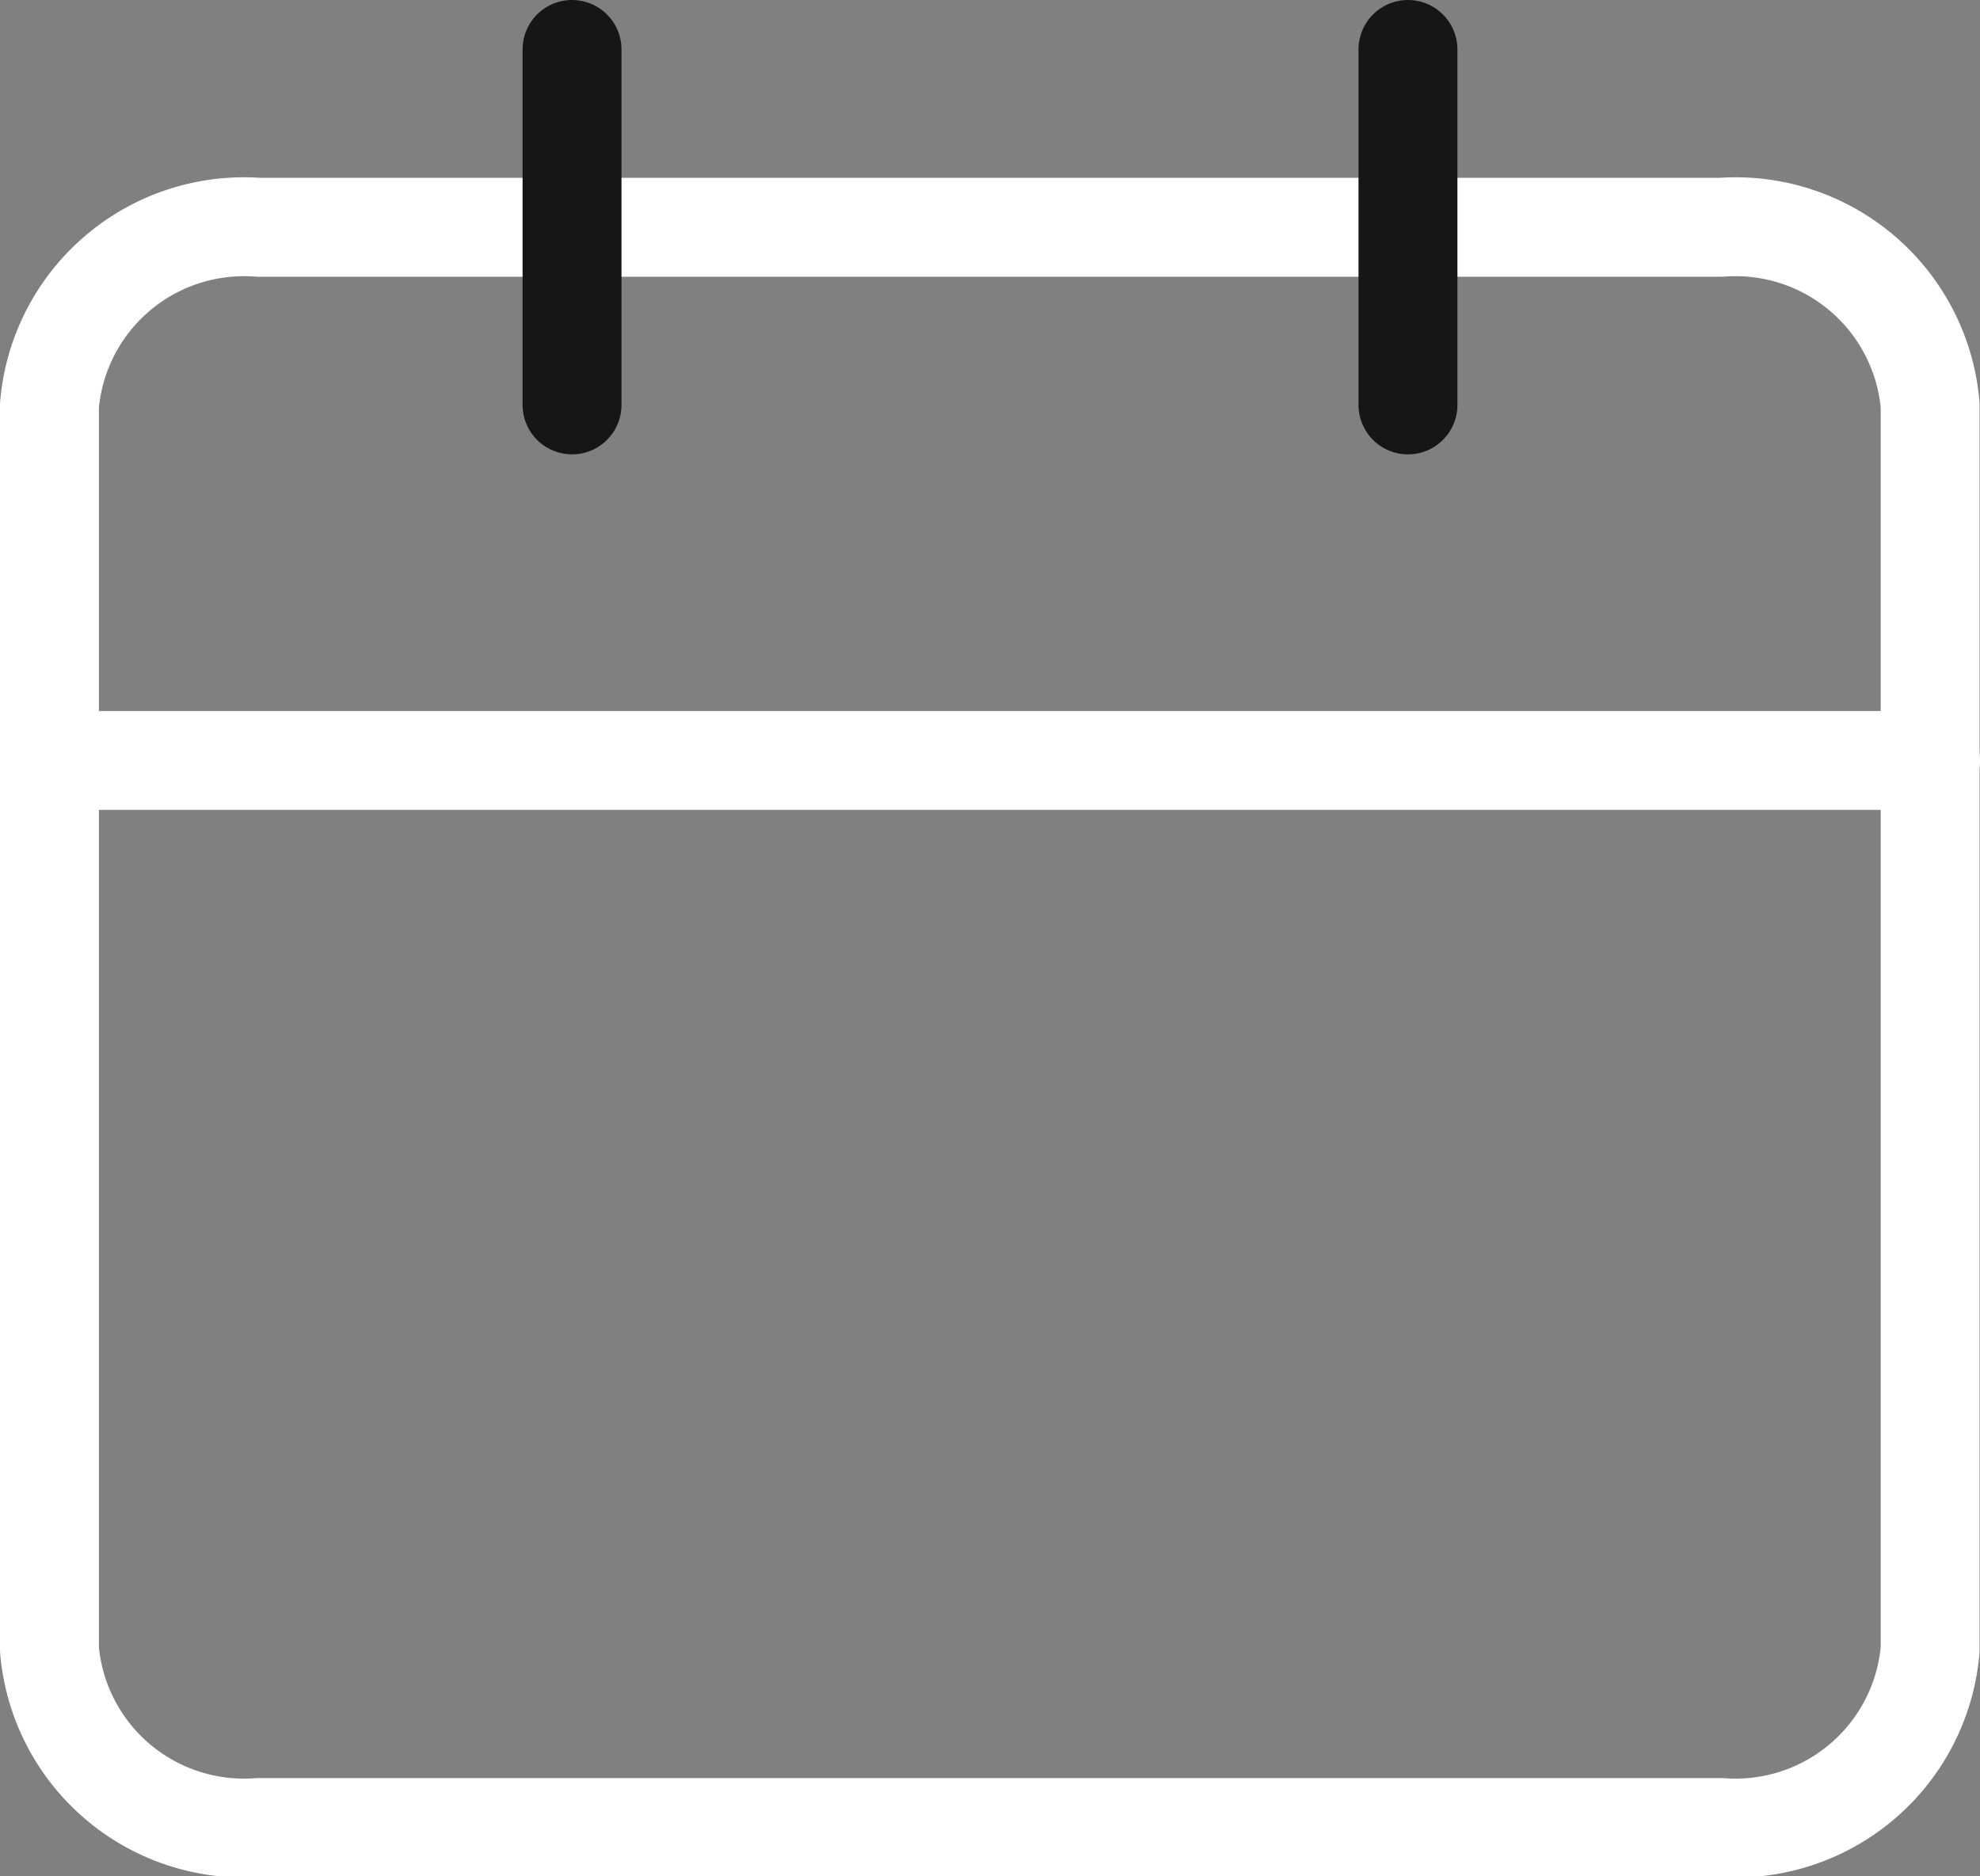 <svg xmlns="http://www.w3.org/2000/svg" width="20.017" height="18.972" viewBox="0 0 20.017 18.972">
  <rect x="0" y="0" width="20.017" height="18.972" fill="#808080" stroke="none"/>
  <g id="Shedule_Icon" data-name="Shedule Icon" transform="translate(-1023.5 -220.704)">
    <path id="Path_3324" data-name="Path 3324" d="M6.613,6H21.4a1.974,1.974,0,0,1,2.113,1.8v12.58a1.974,1.974,0,0,1-2.113,1.8H6.613a1.974,1.974,0,0,1-2.113-1.8V7.8A1.974,1.974,0,0,1,6.613,6Z" transform="translate(1019.5 217.002)" fill="none" stroke="#fff" stroke-linecap="round" stroke-linejoin="round" stroke-width="1"/>
    <path id="Path_3325" data-name="Path 3325" d="M24,3V6.594" transform="translate(1013.734 218.204)" fill="none" stroke="#161616" stroke-linecap="round" stroke-linejoin="round" stroke-width="1"/>
    <path id="Path_3326" data-name="Path 3326" d="M12,3V6.594" transform="translate(1017.283 218.204)" fill="none" stroke="#161616" stroke-linecap="round" stroke-linejoin="round" stroke-width="1"/>
    <path id="Path_3327" data-name="Path 3327" d="M4.5,15H23.517" transform="translate(1019.5 213.393)" fill="none" stroke="#fff" stroke-linecap="round" stroke-linejoin="round" stroke-width="1"/>
  </g>
</svg>
